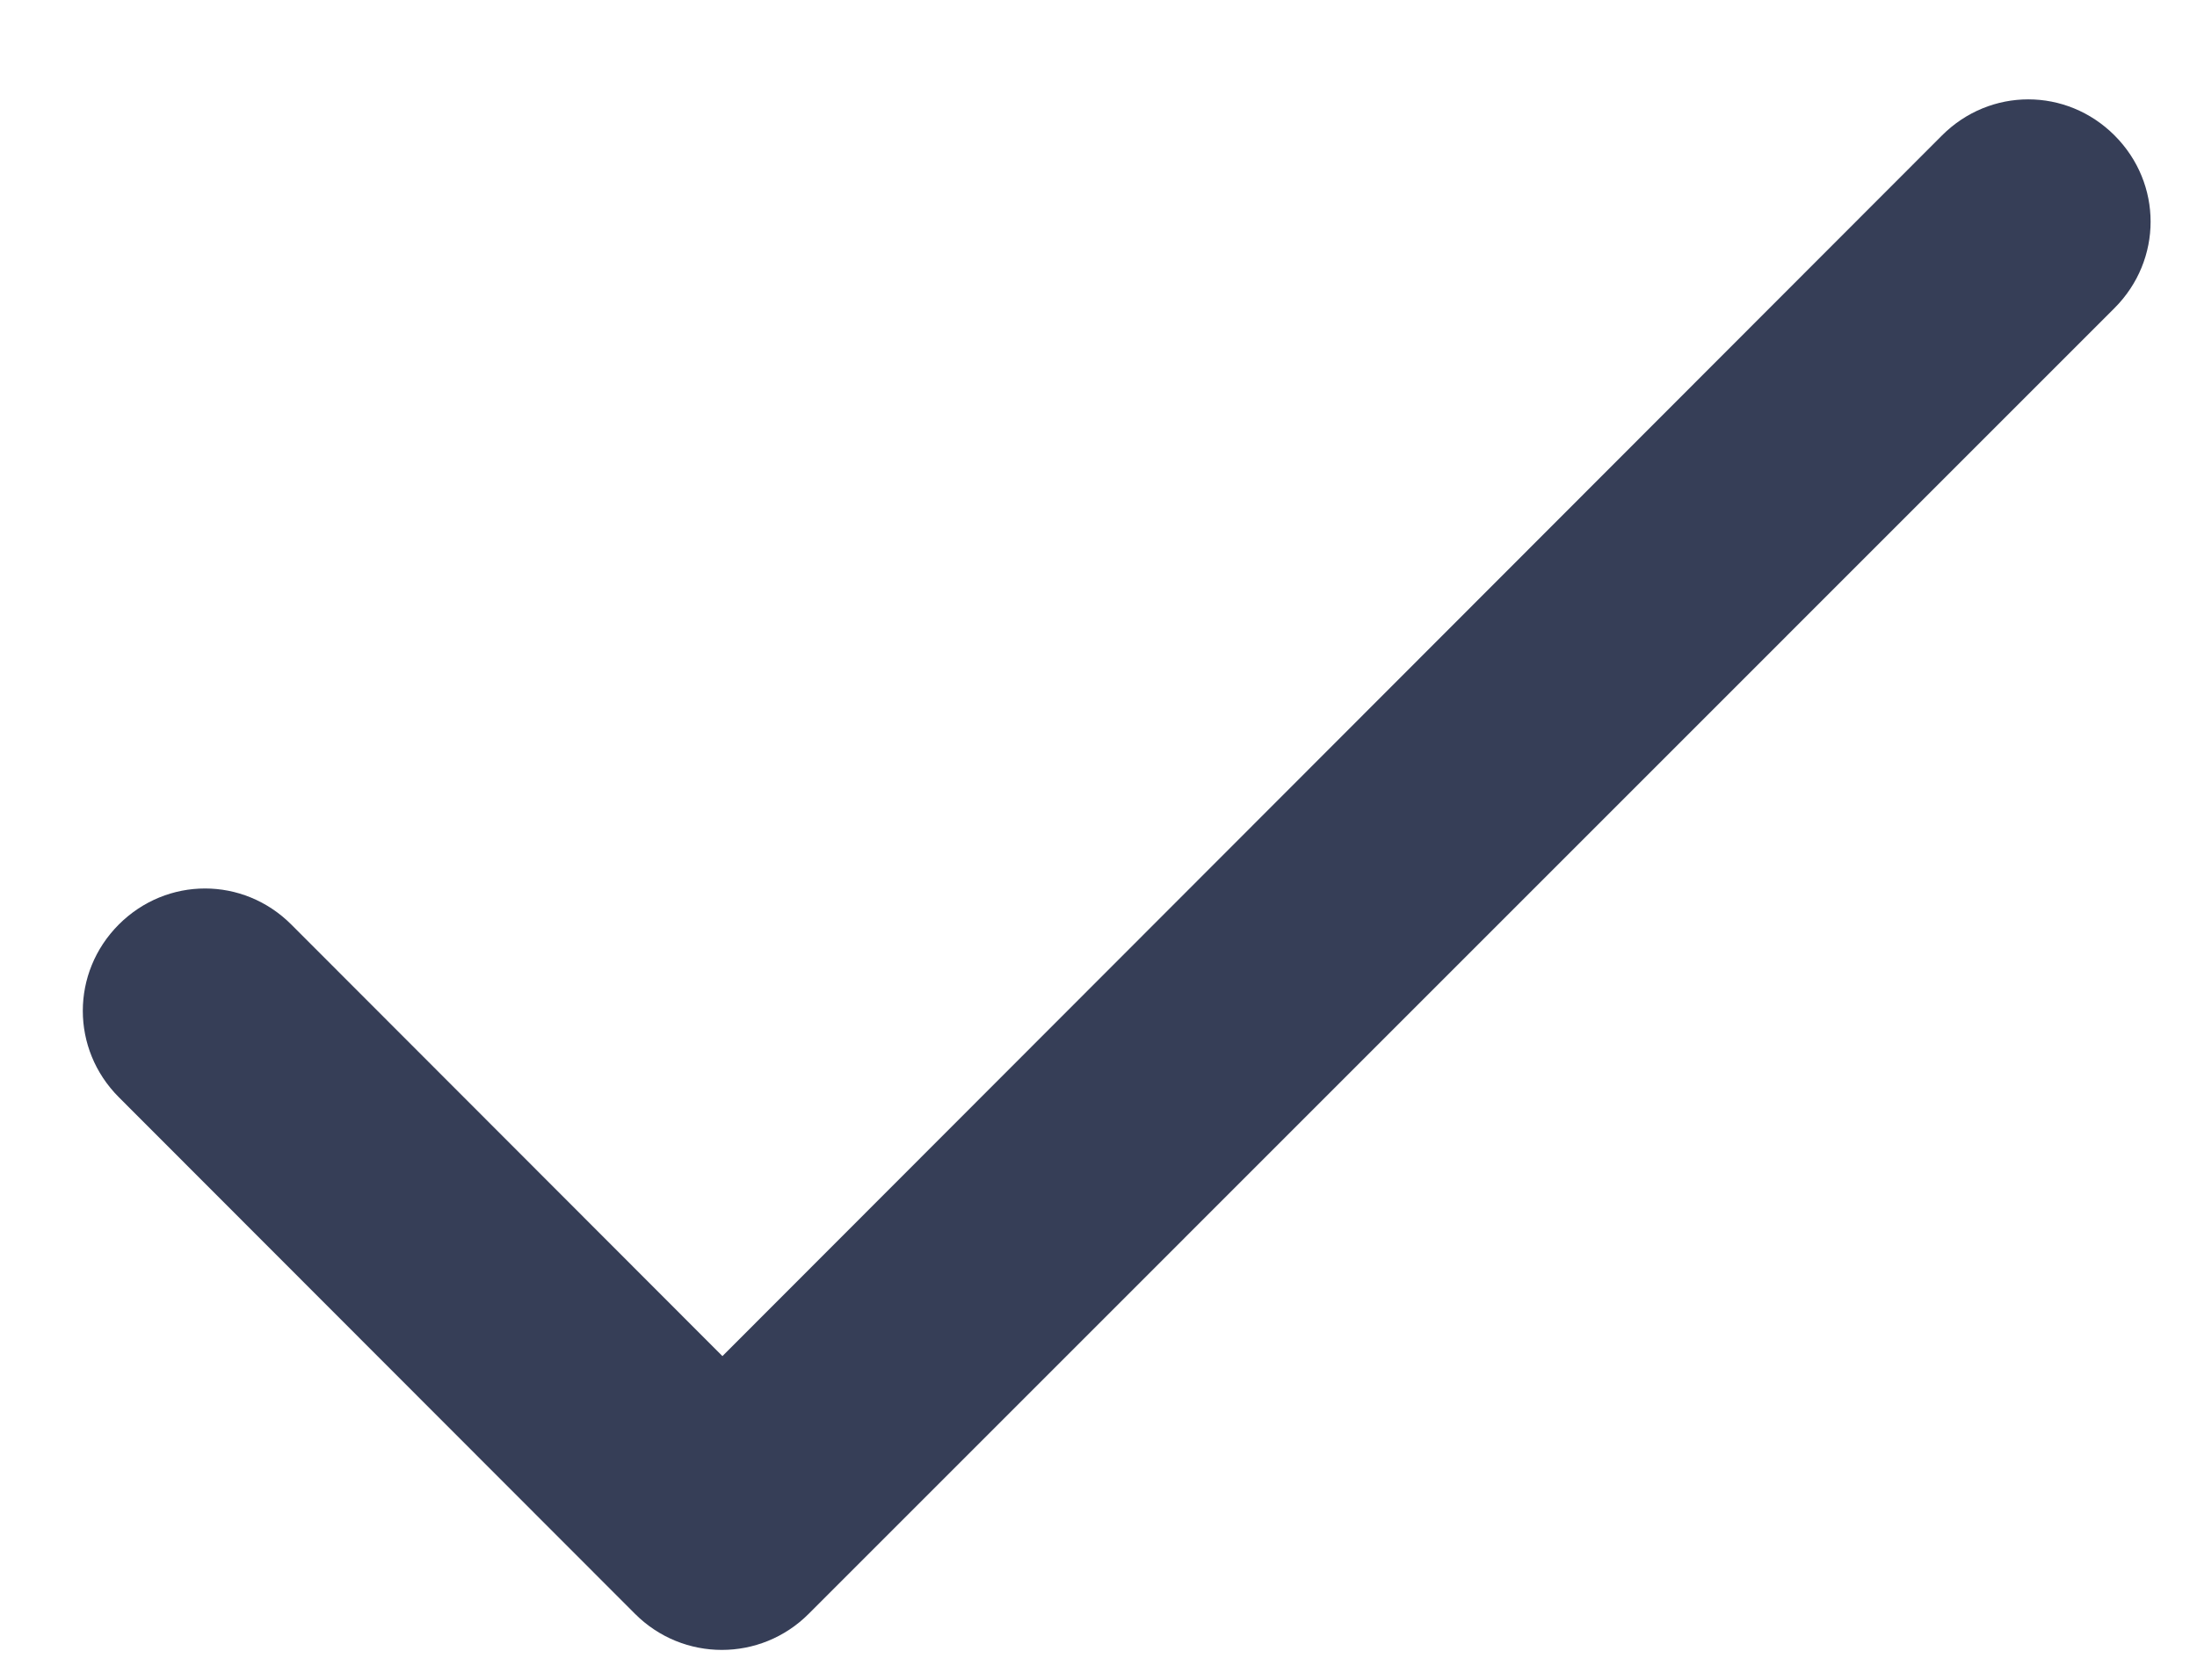 <svg width="17" height="13" viewBox="0 0 17 13" fill="none" xmlns="http://www.w3.org/2000/svg">
    <path fill-rule="evenodd" clip-rule="evenodd" d="M5.59 10.495L2.254 7.155C1.882 6.783 1.291 6.783 0.919 7.155C0.548 7.527 0.548 8.119 0.919 8.491L4.913 12.489C5.285 12.862 5.886 12.862 6.258 12.489L16.362 2.384C16.734 2.011 16.734 1.42 16.362 1.048C15.99 0.676 15.399 0.676 15.027 1.048L5.59 10.495Z" fill="#363E57"/>
</svg>
